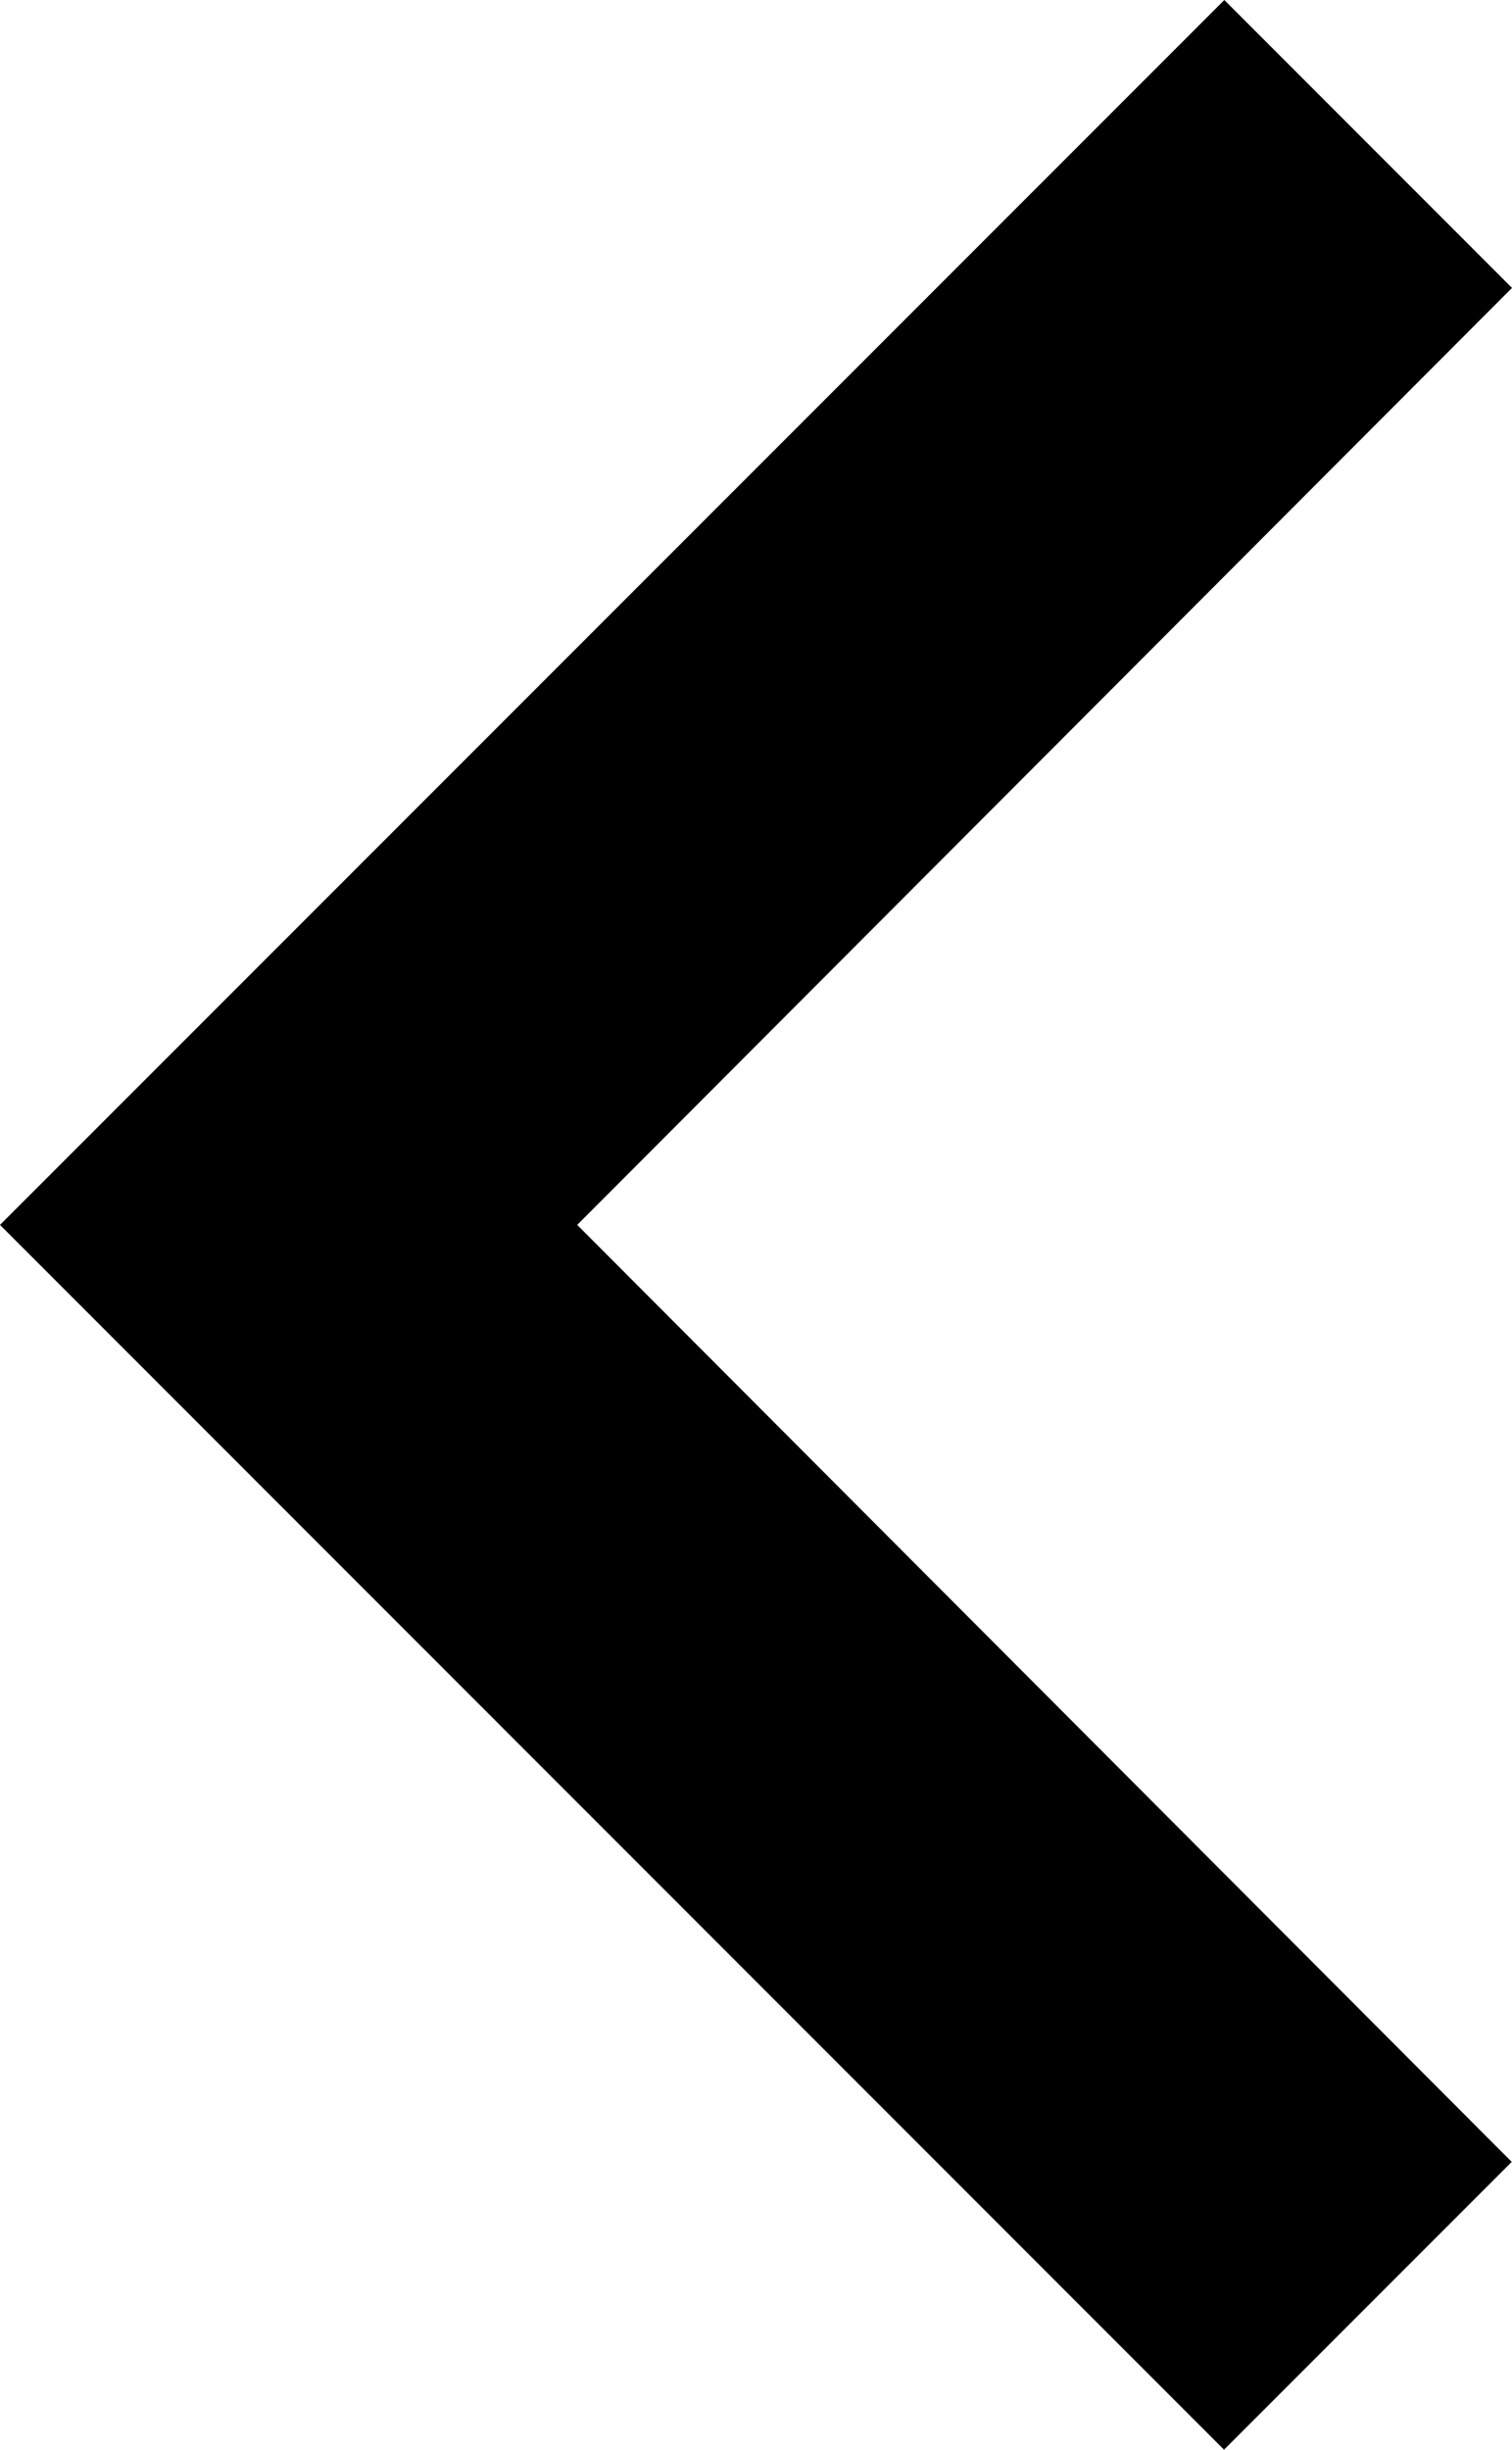 <svg xmlns="http://www.w3.org/2000/svg" width="15.552" height="25.185" viewBox="0 0 15.552 25.185"><path d="M12.885,30.85,22.5,21.217l-9.612-9.633,2.959-2.959L28.437,21.217,15.844,33.81Z" transform="translate(28.437 33.81) rotate(180)"/></svg>